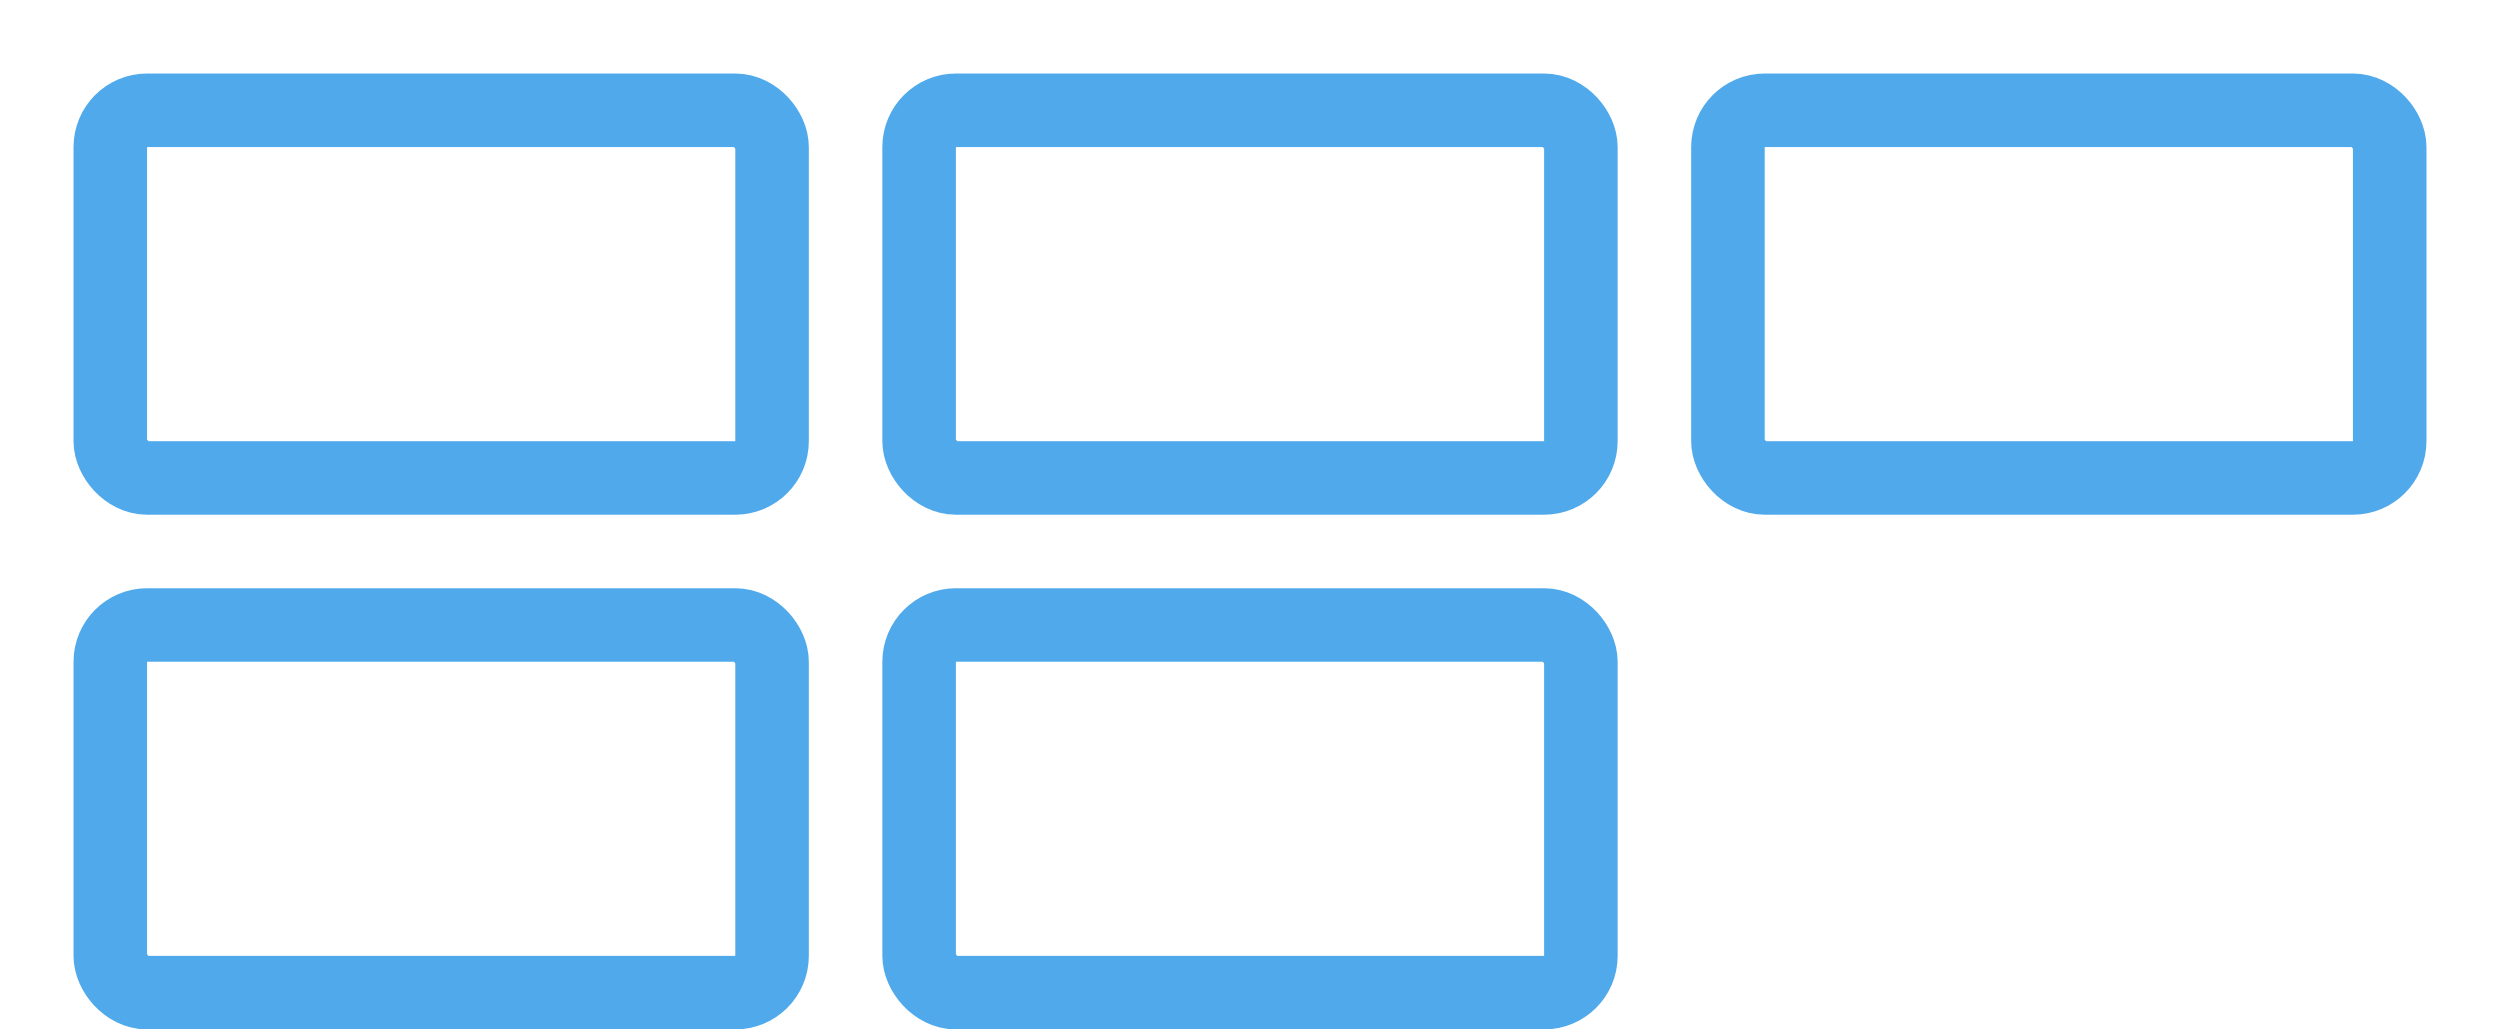 <svg width="17" height="7" viewBox="0 0 17 7" fill="none" xmlns="http://www.w3.org/2000/svg">
<rect x="0.75" y="4.25" width="4.5" height="2.5" rx="0.25" stroke="#4FA9EB" stroke-width="0.5"/>
<rect x="6.25" y="4.25" width="4.5" height="2.5" rx="0.25" stroke="#4FA9EB" stroke-width="0.5"/>
<rect x="11.75" y="0.75" width="4.5" height="2.5" rx="0.25" stroke="#4FA9EB" stroke-width="0.5"/>
<rect x="6.25" y="0.75" width="4.5" height="2.5" rx="0.25" stroke="#4FA9EB" stroke-width="0.5"/>
<rect x="0.75" y="0.75" width="4.5" height="2.5" rx="0.25" stroke="#4FA9EB" stroke-width="0.5"/>
</svg>
